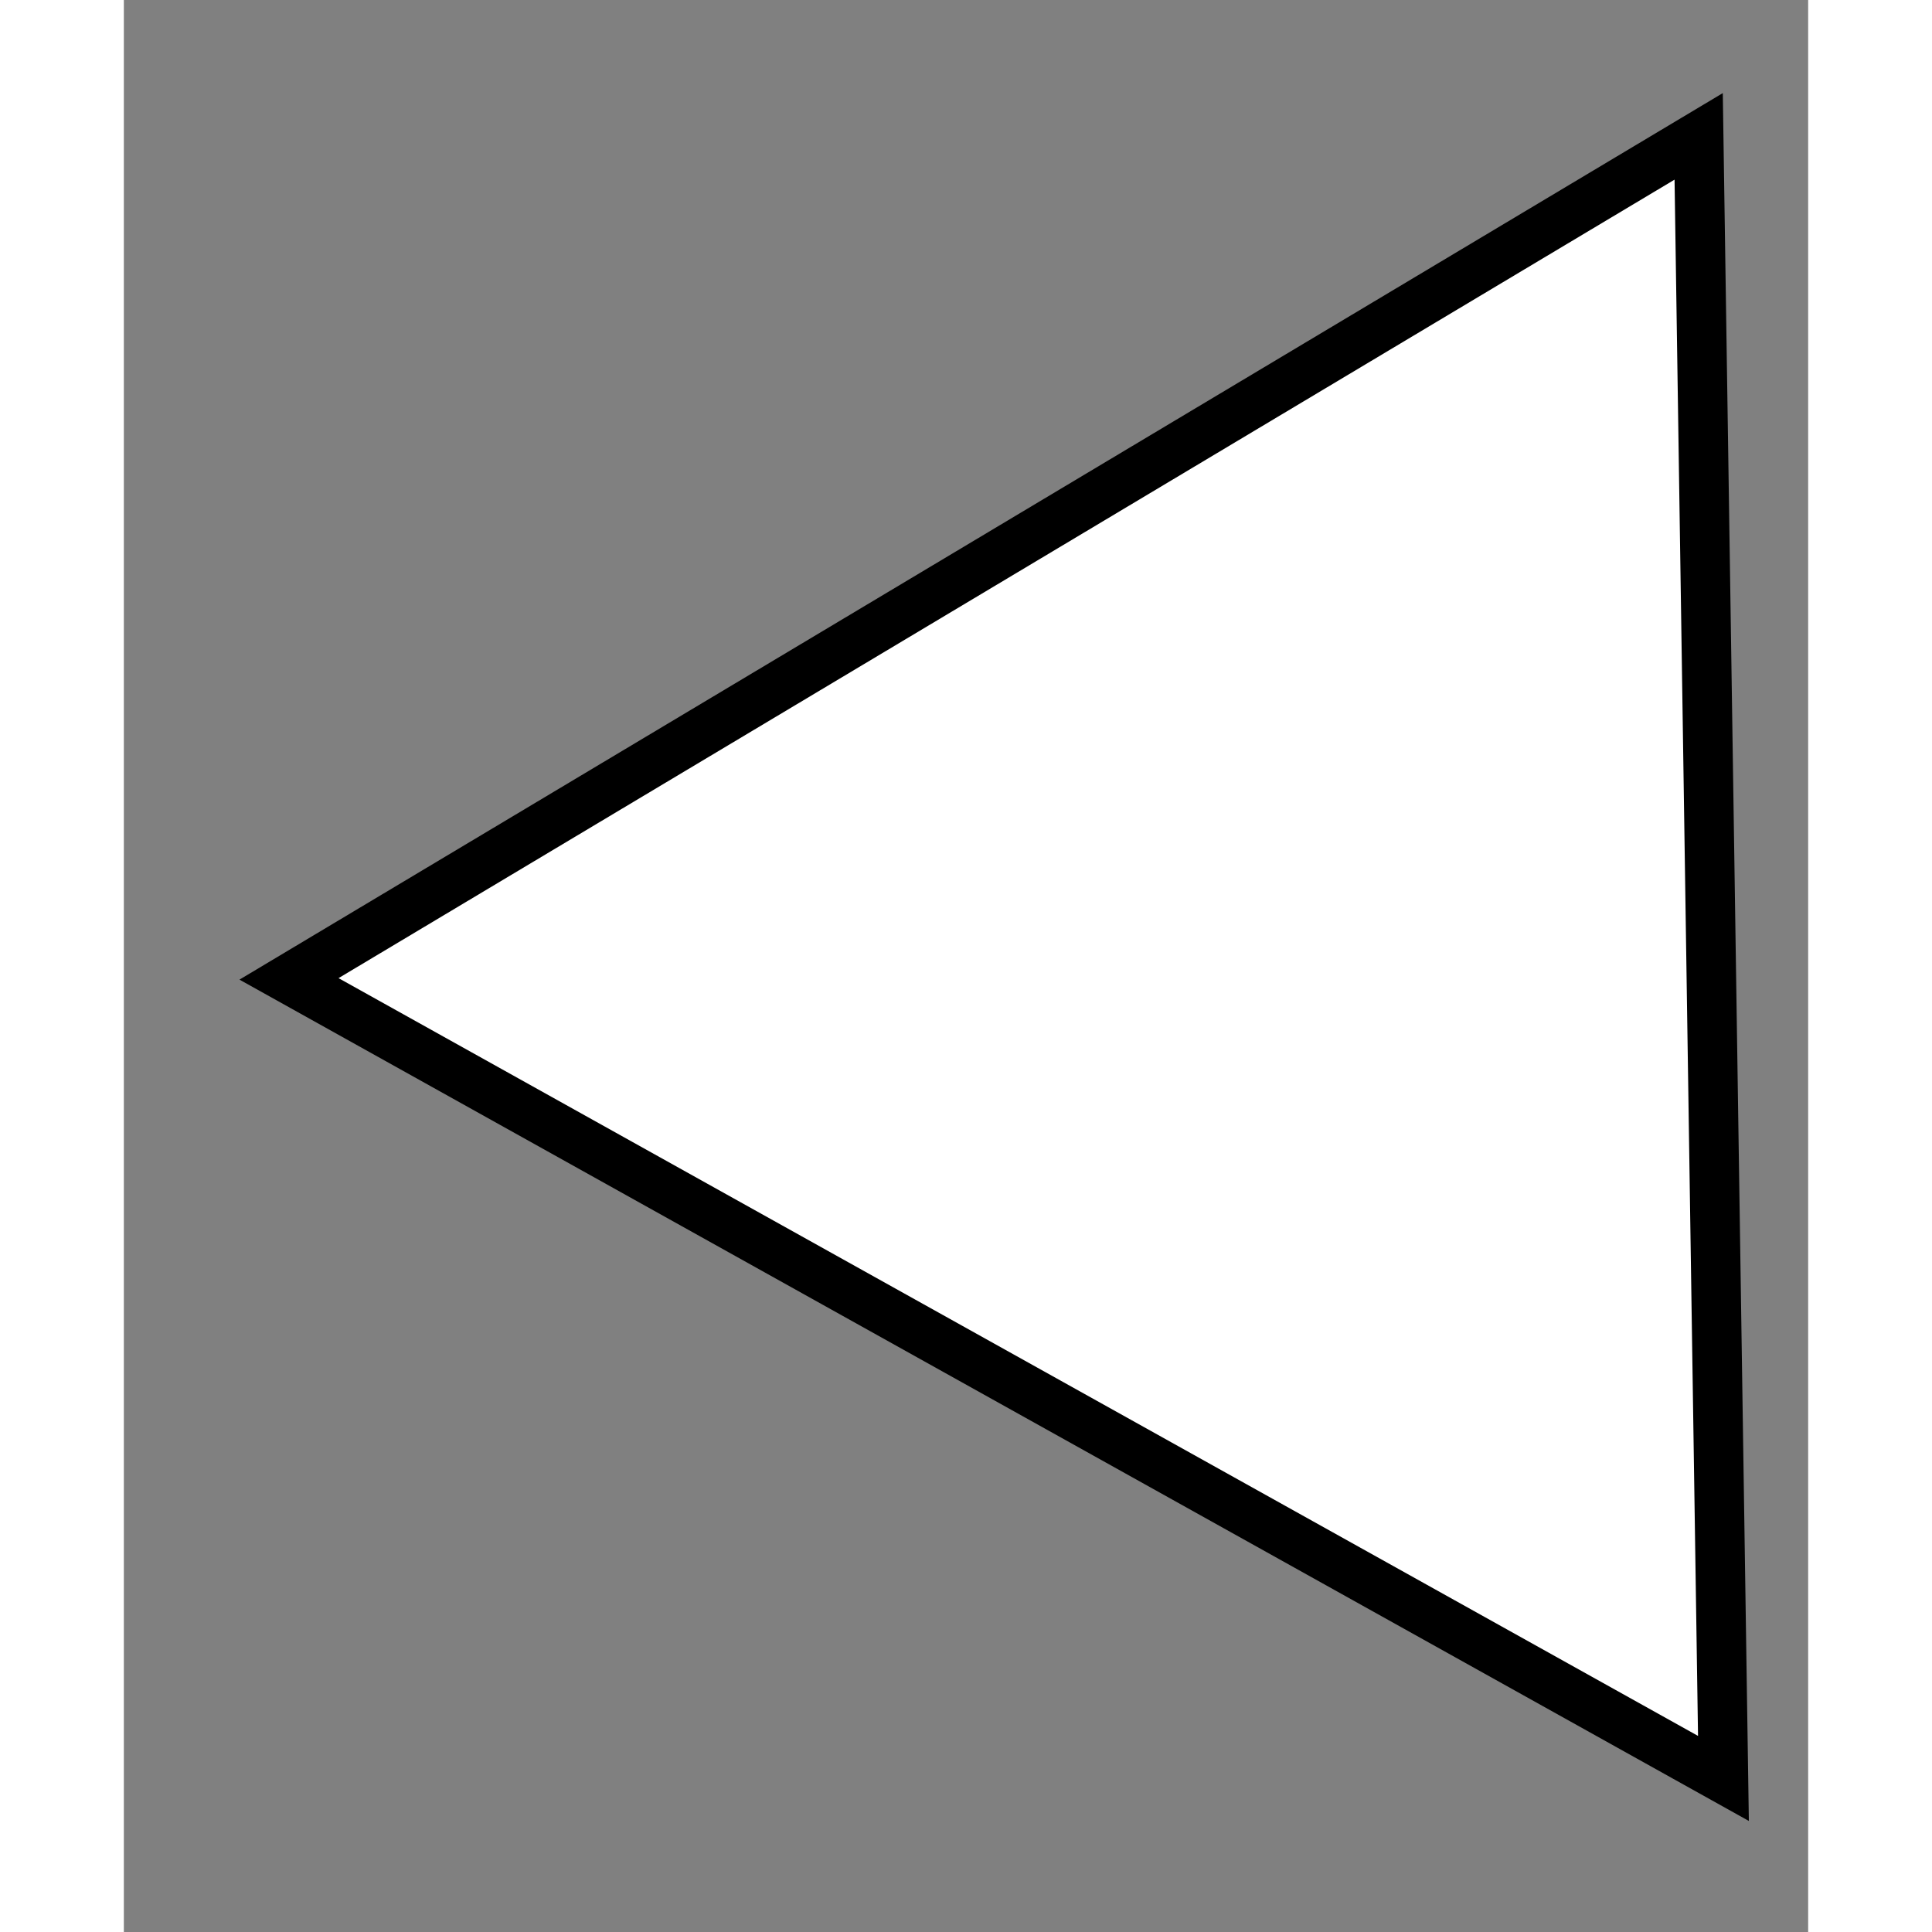 <svg width="60" height="60" viewBox="0 0 34 39" fill="none" xmlns="http://www.w3.org/2000/svg">
<rect x="0" y="0" width="34" height="39" fill="#808080" stroke="none"/>
<path d="M32.29 35.9L3.334 19.76L31.79 2.753L32.29 35.9Z" fill="white" stroke="black" stroke-width="1"/>
</svg>
